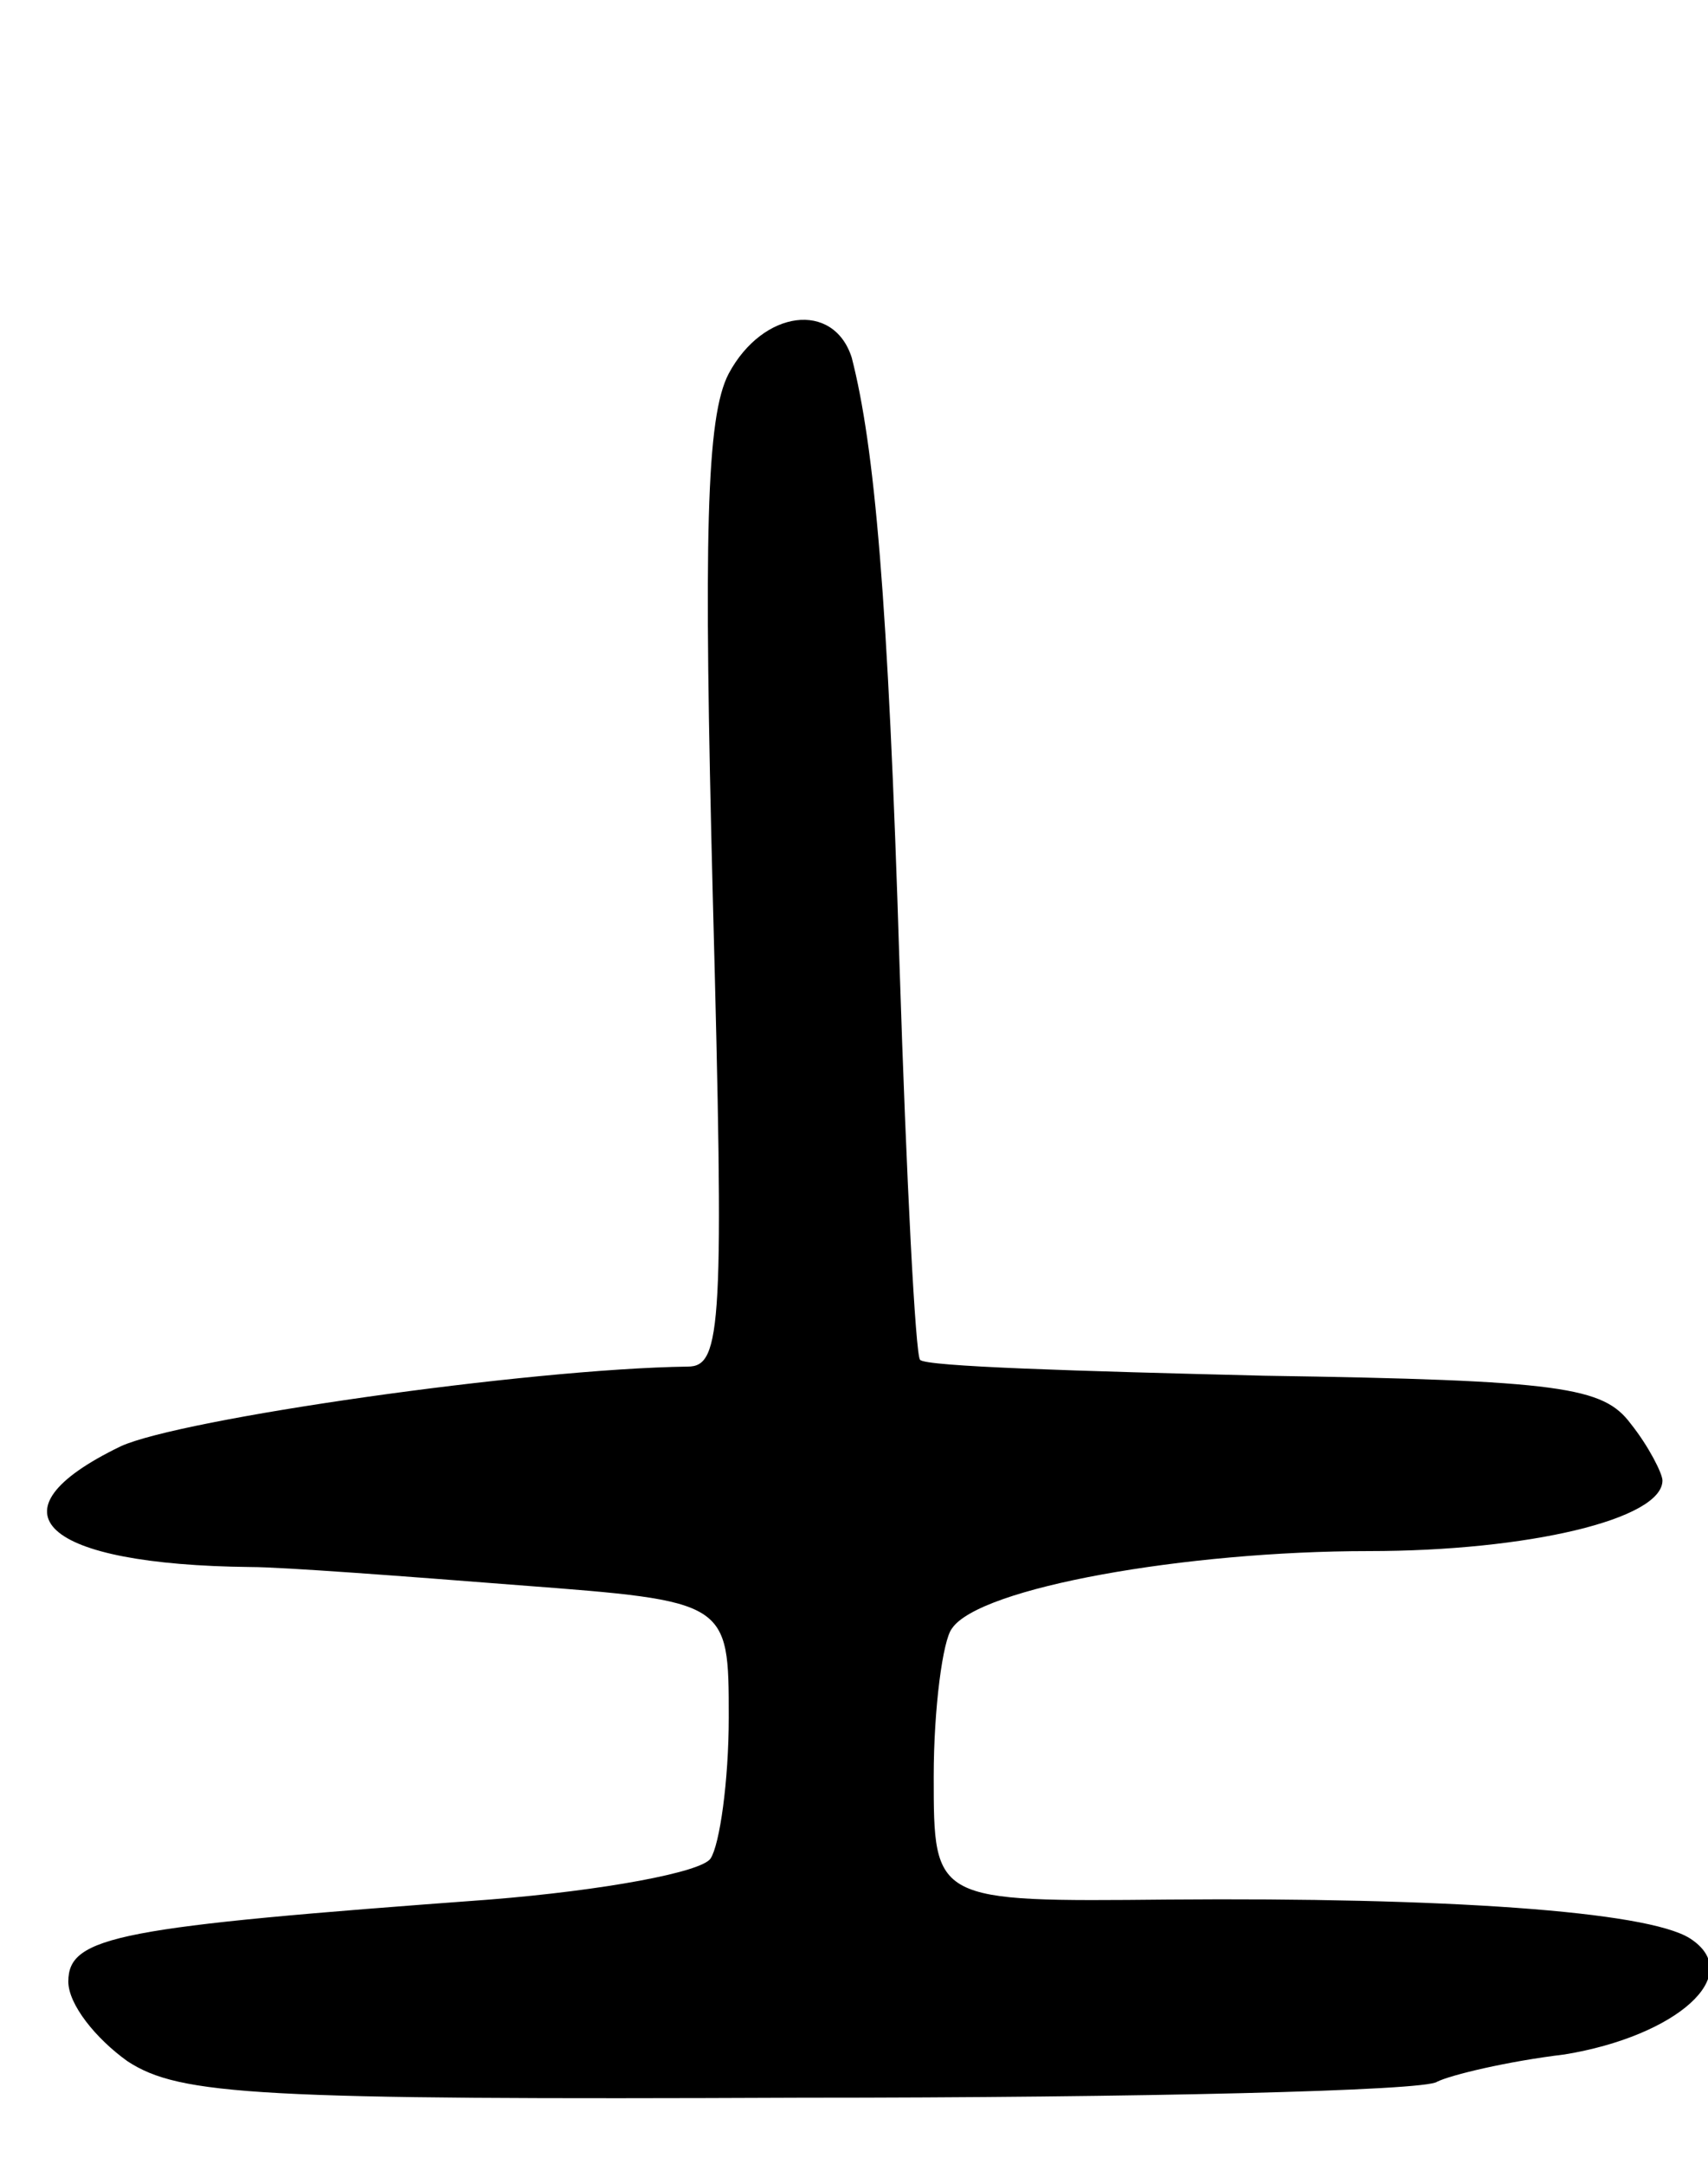 <svg version="1.0" xmlns="http://www.w3.org/2000/svg"
 width="75pt" height="95pt" viewBox="0 0 75 95"
 preserveAspectRatio="xMidYMid meet">
<g transform="translate(0,95) scale(0.1,-0.1)"
fill="#000000" stroke="none">
<path d="M320 786 c-10 -19 -11 -72 -7 -230 5 -188 4 -206 -11 -206 -71 -1
-223 -23 -249 -35 -60 -29 -34 -52 57 -53 14 0 67 -4 118 -8 92 -7 92 -7 92
-58 0 -28 -4 -56 -8 -62 -4 -6 -47 -14 -97 -18 -163 -12 -185 -16 -185 -36 0
-10 12 -25 26 -35 23 -15 57 -17 296 -16 148 0 274 3 279 7 6 3 31 9 56 12 49
8 80 35 55 51 -19 12 -108 18 -229 17 -103 -1 -103 -1 -103 54 0 30 4 60 8 65
12 18 103 34 183 34 70 0 129 14 129 31 0 3 -6 15 -14 25 -12 16 -30 19 -161
21 -81 2 -149 4 -151 7 -2 2 -6 79 -9 173 -5 162 -11 228 -21 267 -8 25 -39
21 -54 -7z"/>
</g>
</svg>
